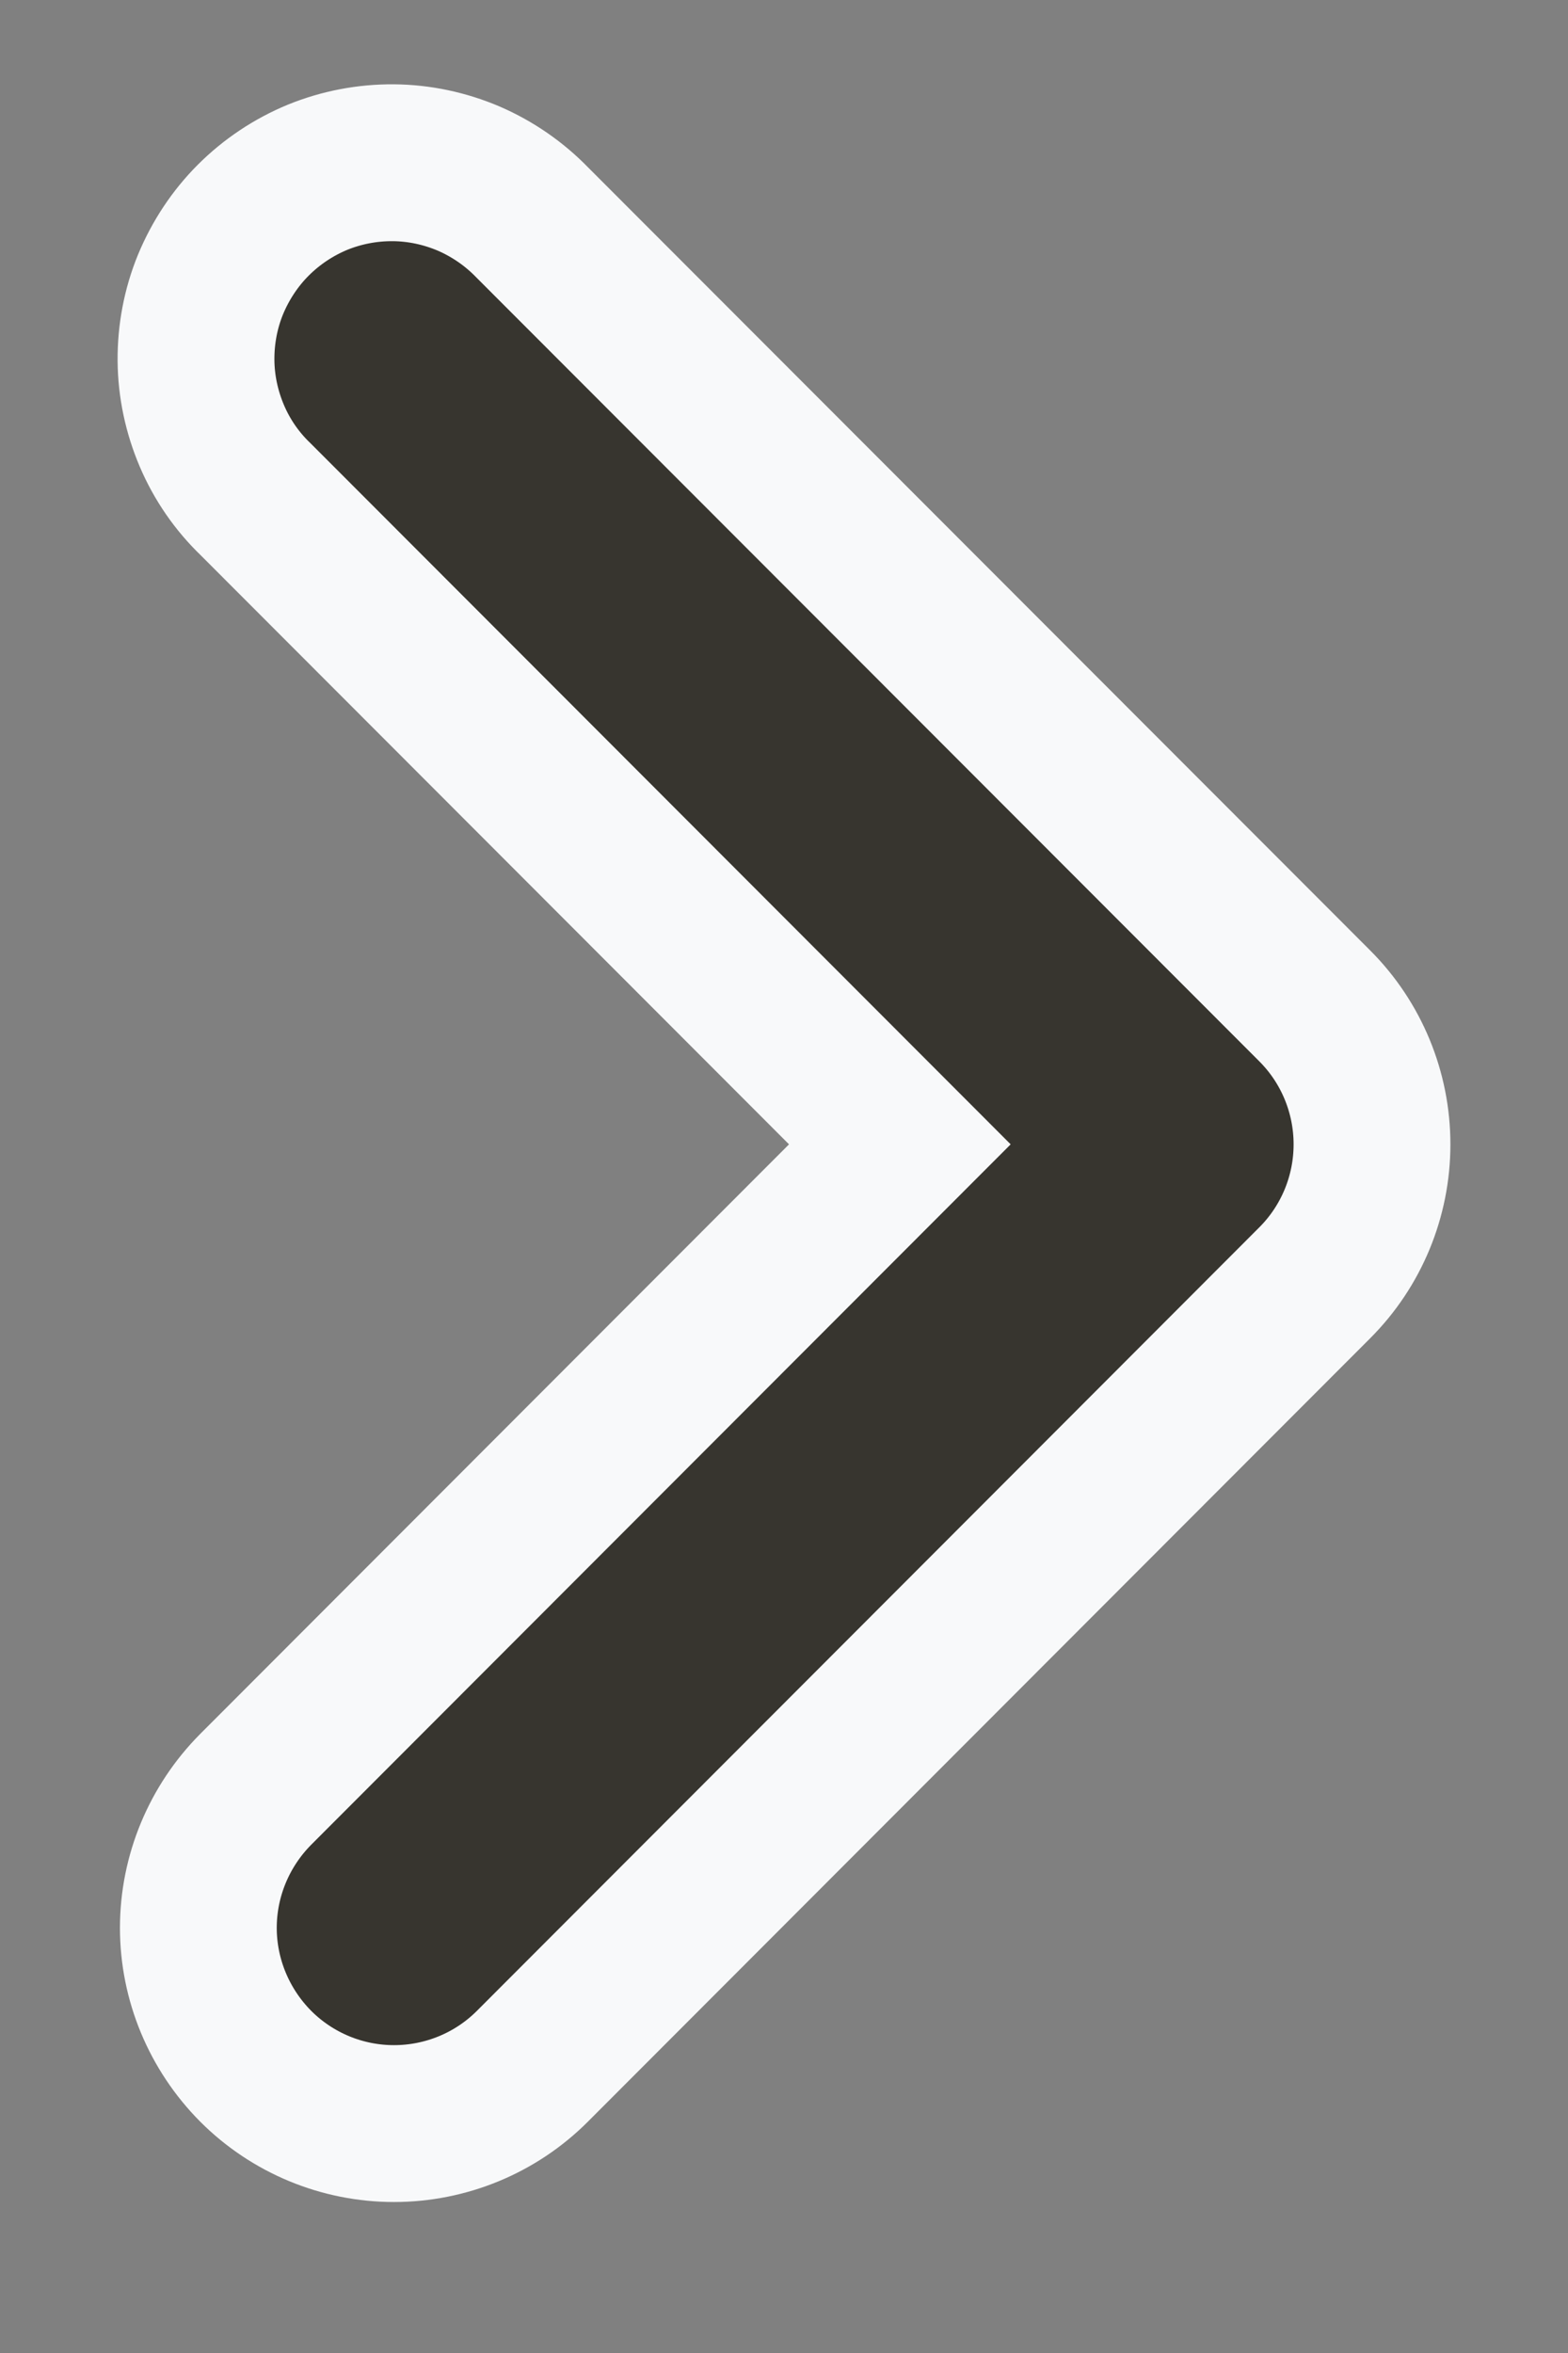 <svg width="8" height="12" viewBox="0 0 8 12" fill="none" xmlns="http://www.w3.org/2000/svg">
<rect x="0" y="0" width="8" height="12" fill="#808080" stroke="none"/>
<path fill-rule="evenodd" clip-rule="evenodd" d="M1.305 10.538C1.118 10.35 1.012 10.096 1.012 9.832C1.012 9.567 1.118 9.313 1.305 9.125L4.591 5.836L1.305 2.547C1.209 2.455 1.133 2.345 1.081 2.223C1.029 2.101 1.001 1.97 1 1.838C0.999 1.705 1.024 1.573 1.074 1.451C1.125 1.328 1.199 1.216 1.292 1.123C1.386 1.029 1.497 0.955 1.62 0.904C1.743 0.854 1.874 0.829 2.007 0.83C2.139 0.831 2.27 0.859 2.392 0.911C2.514 0.964 2.624 1.04 2.716 1.135L6.708 5.13C6.895 5.317 7 5.571 7 5.836C7 6.101 6.895 6.355 6.708 6.542L2.716 10.538C2.529 10.725 2.275 10.83 2.01 10.83C1.746 10.83 1.492 10.725 1.305 10.538Z" fill="#37352F" stroke="#F8F9FA" stroke-width="0.8"/>
</svg>
